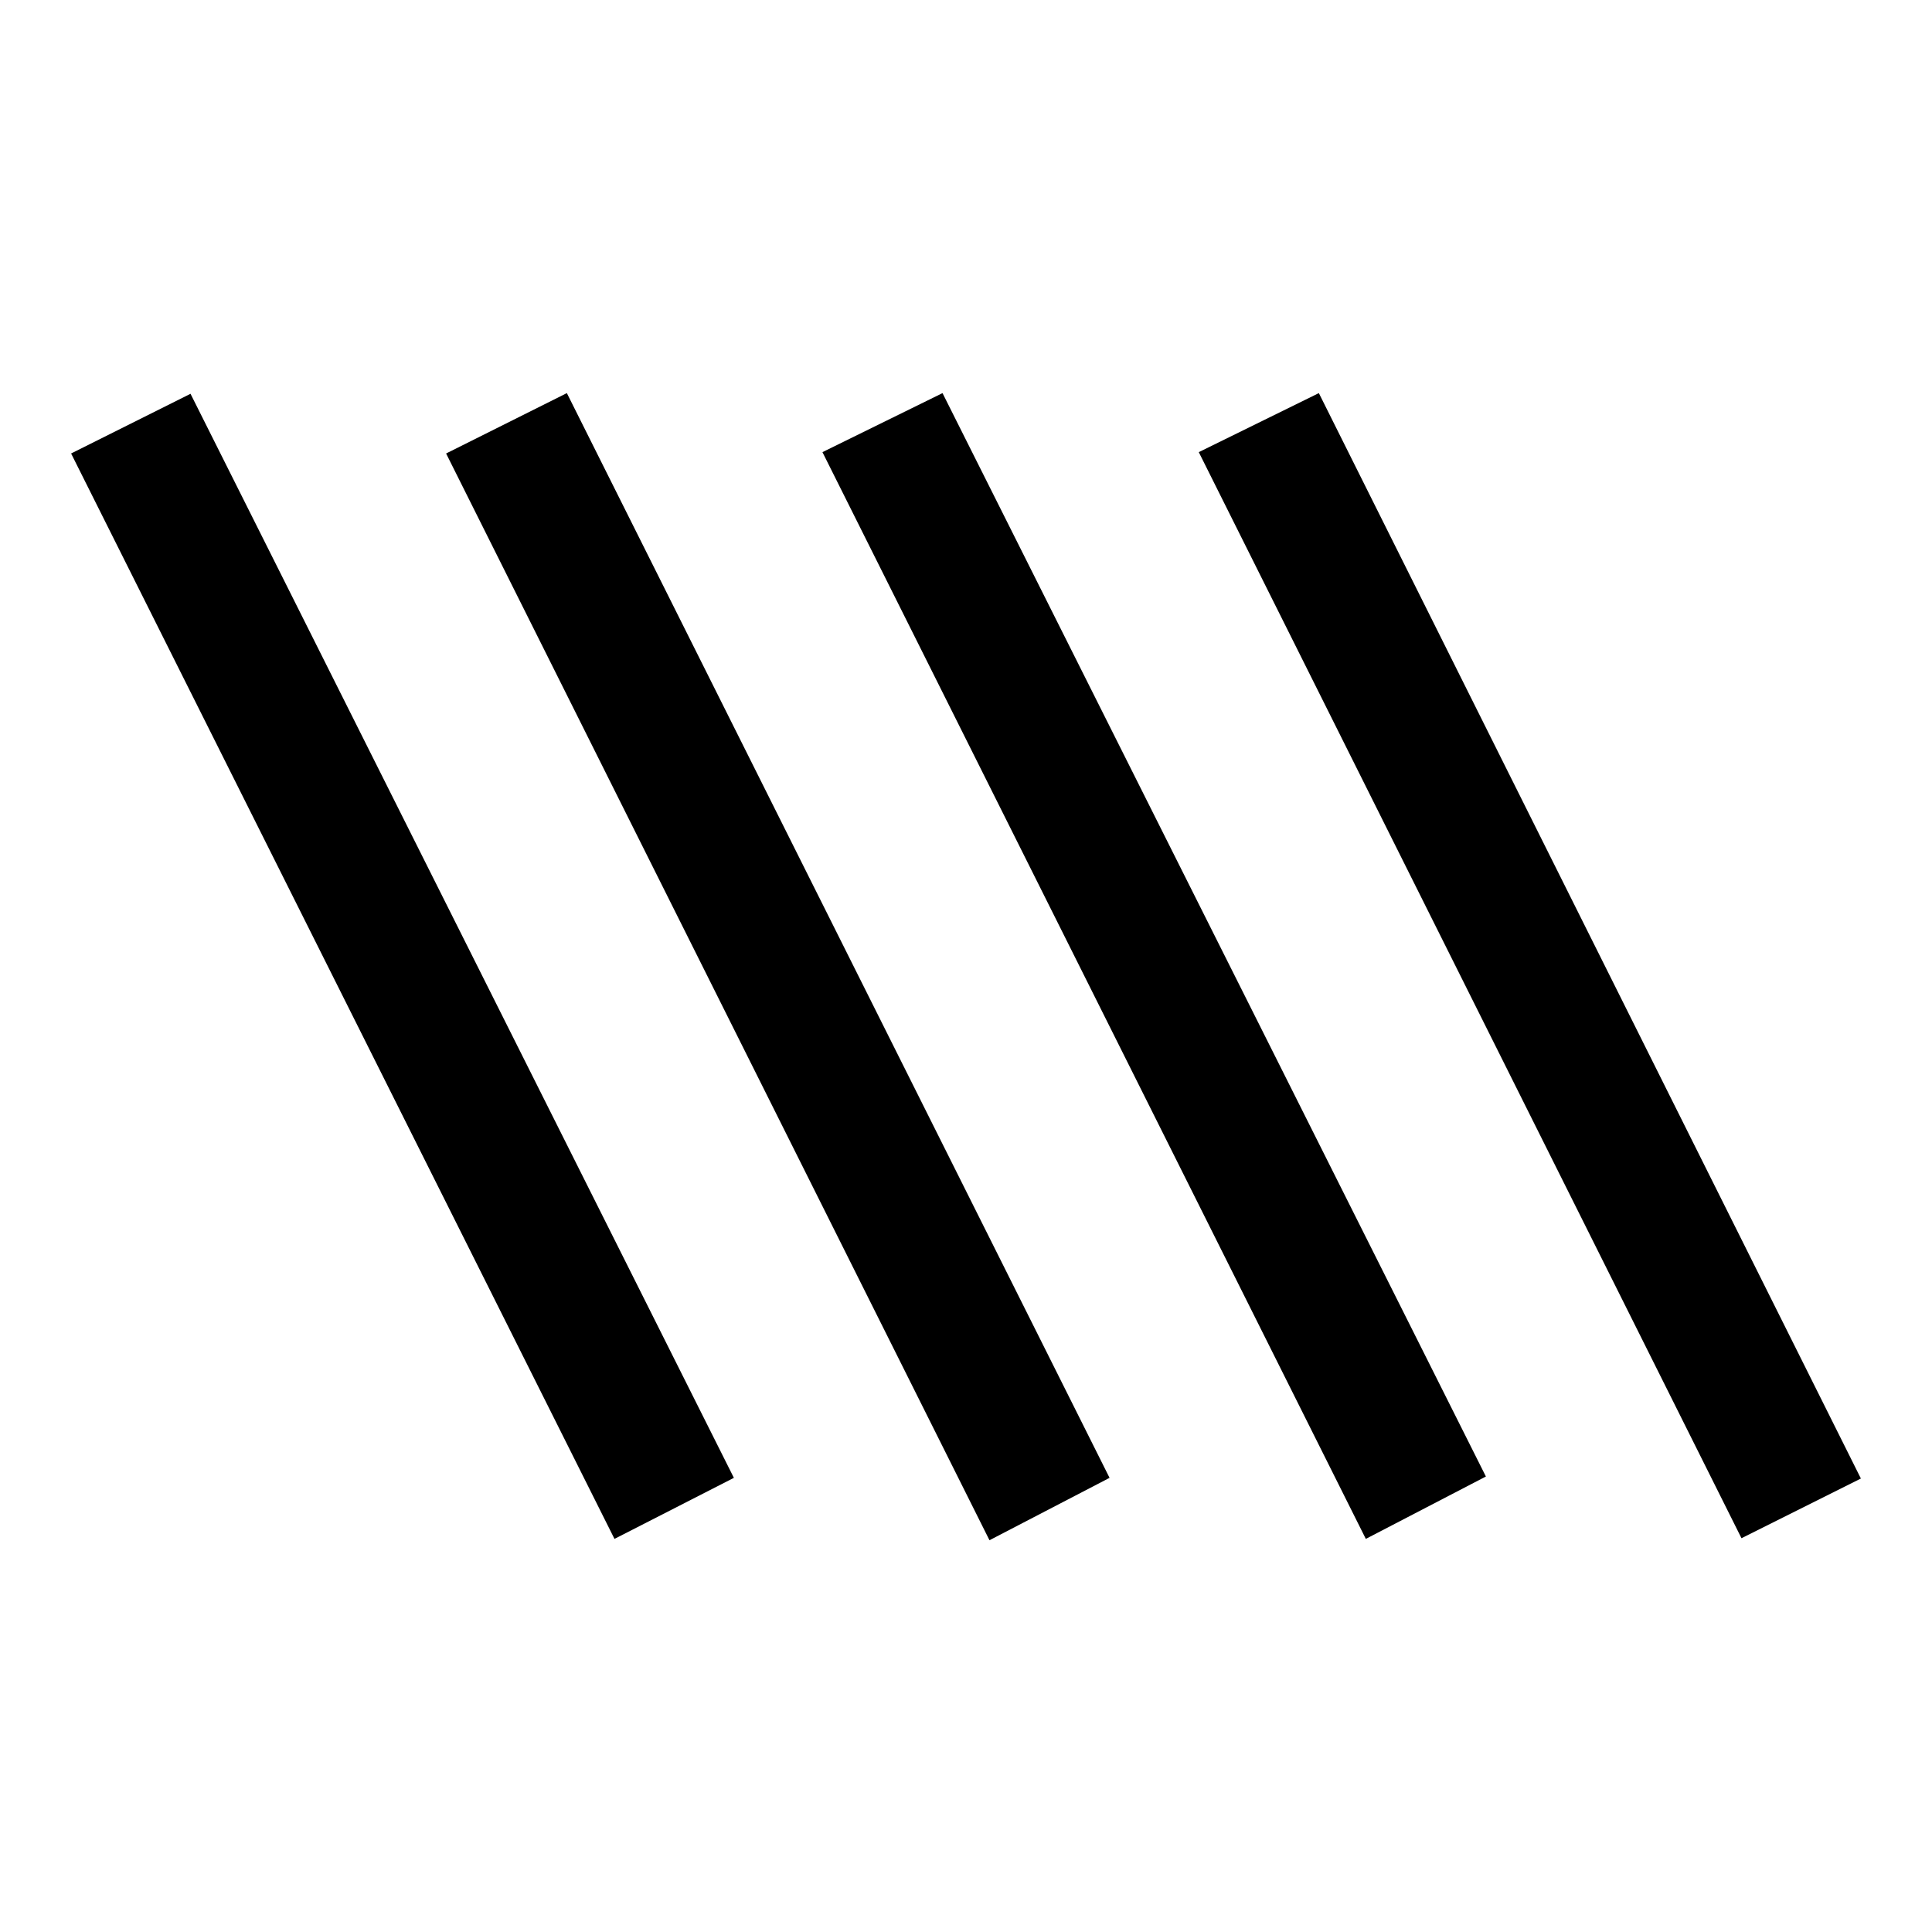 <svg xmlns="http://www.w3.org/2000/svg" height="40" viewBox="0 -960 960 960" width="40"><path d="m305.333-195.334-270-539.333 59.334-29.666 269.999 538.666-59.333 30.333Zm186.334.667-270-540 60-29.999 269.666 538.999-59.666 31Zm373.666-1L595.667-735.333l59.666-29.333 269.333 539.333-59.333 29.666Zm-186.666.333-270-539.999 59.666-29.333 270 538.333-59.666 30.999Z"/></svg>
